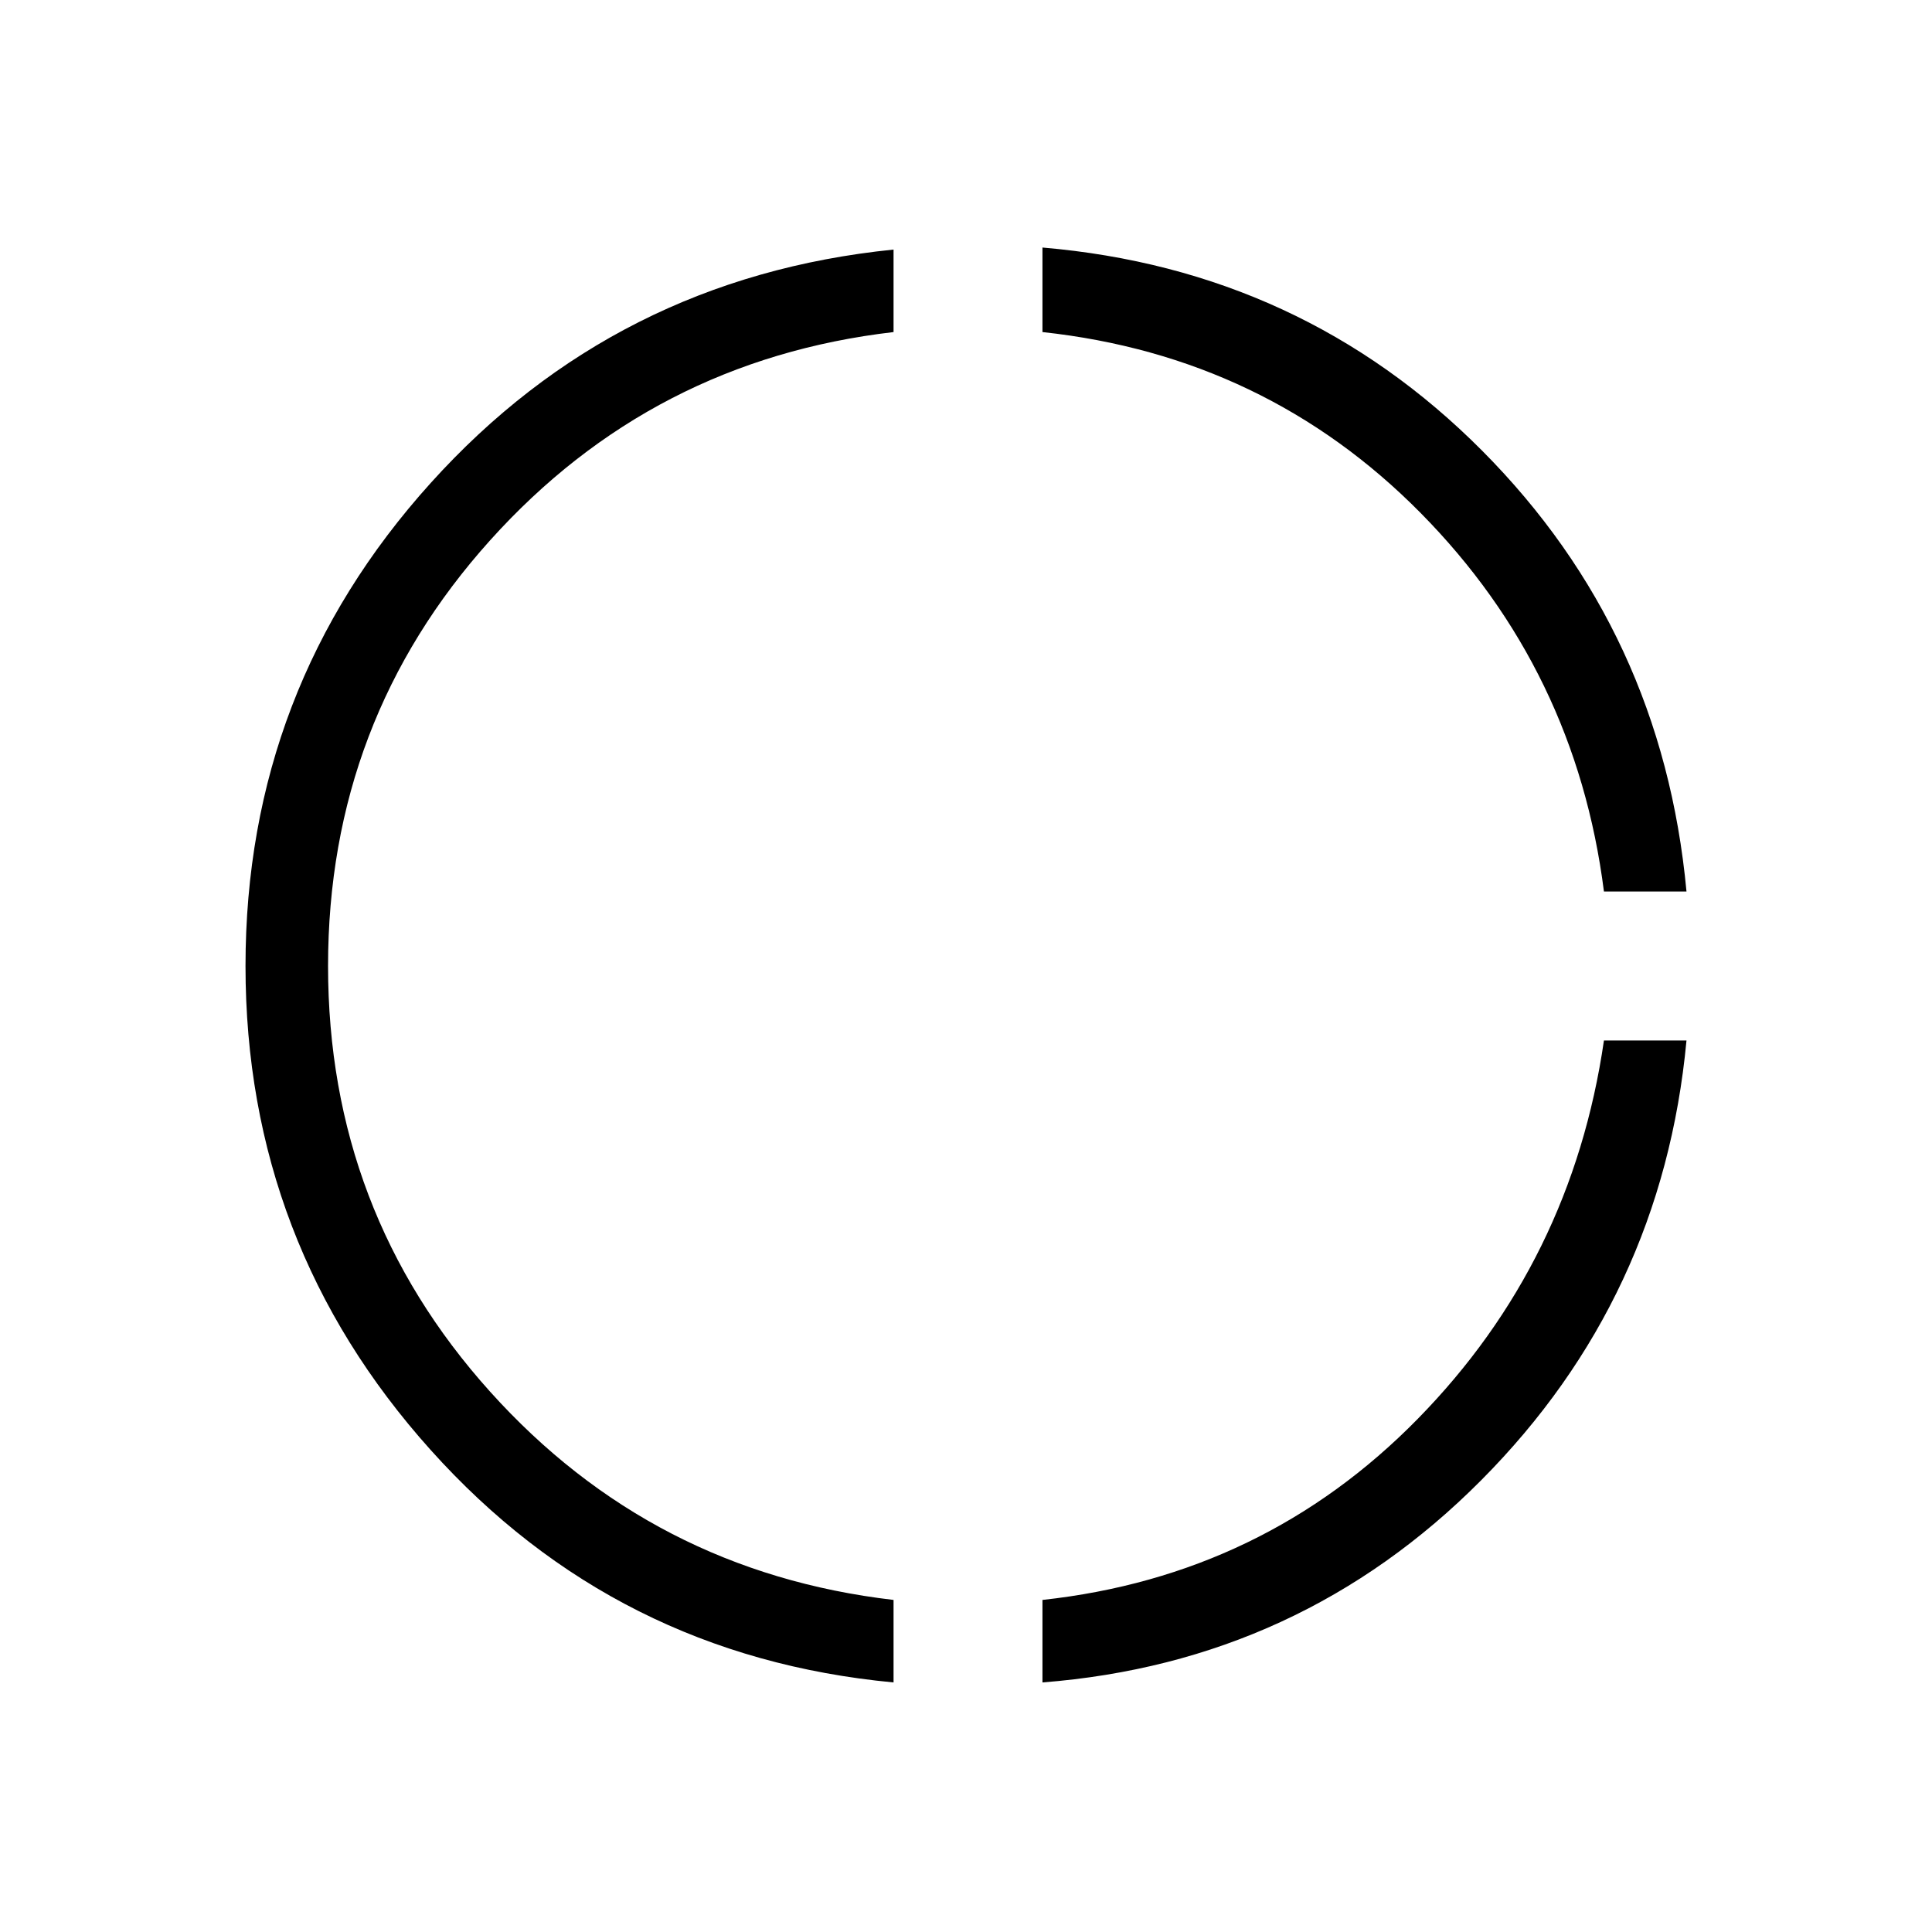 <svg xmlns="http://www.w3.org/2000/svg" height="40" width="40"><path d="M33.208 18.458Q32.625 13.875 29.417 10.625Q26.208 7.375 21.583 6.875V5.125Q26.958 5.583 30.688 9.333Q34.417 13.083 34.917 18.458ZM21.583 34.833V33.125Q26.167 32.625 29.354 29.375Q32.542 26.125 33.208 21.542H34.917Q34.417 26.875 30.667 30.646Q26.917 34.417 21.583 34.833ZM18.5 34.833Q12.75 34.292 8.917 30.021Q5.083 25.75 5.083 20Q5.083 14.25 8.917 10Q12.75 5.75 18.5 5.167V6.875Q13.5 7.458 10.146 11.188Q6.792 14.917 6.792 20Q6.792 25.083 10.146 28.812Q13.5 32.542 18.5 33.125Z"/></svg>
